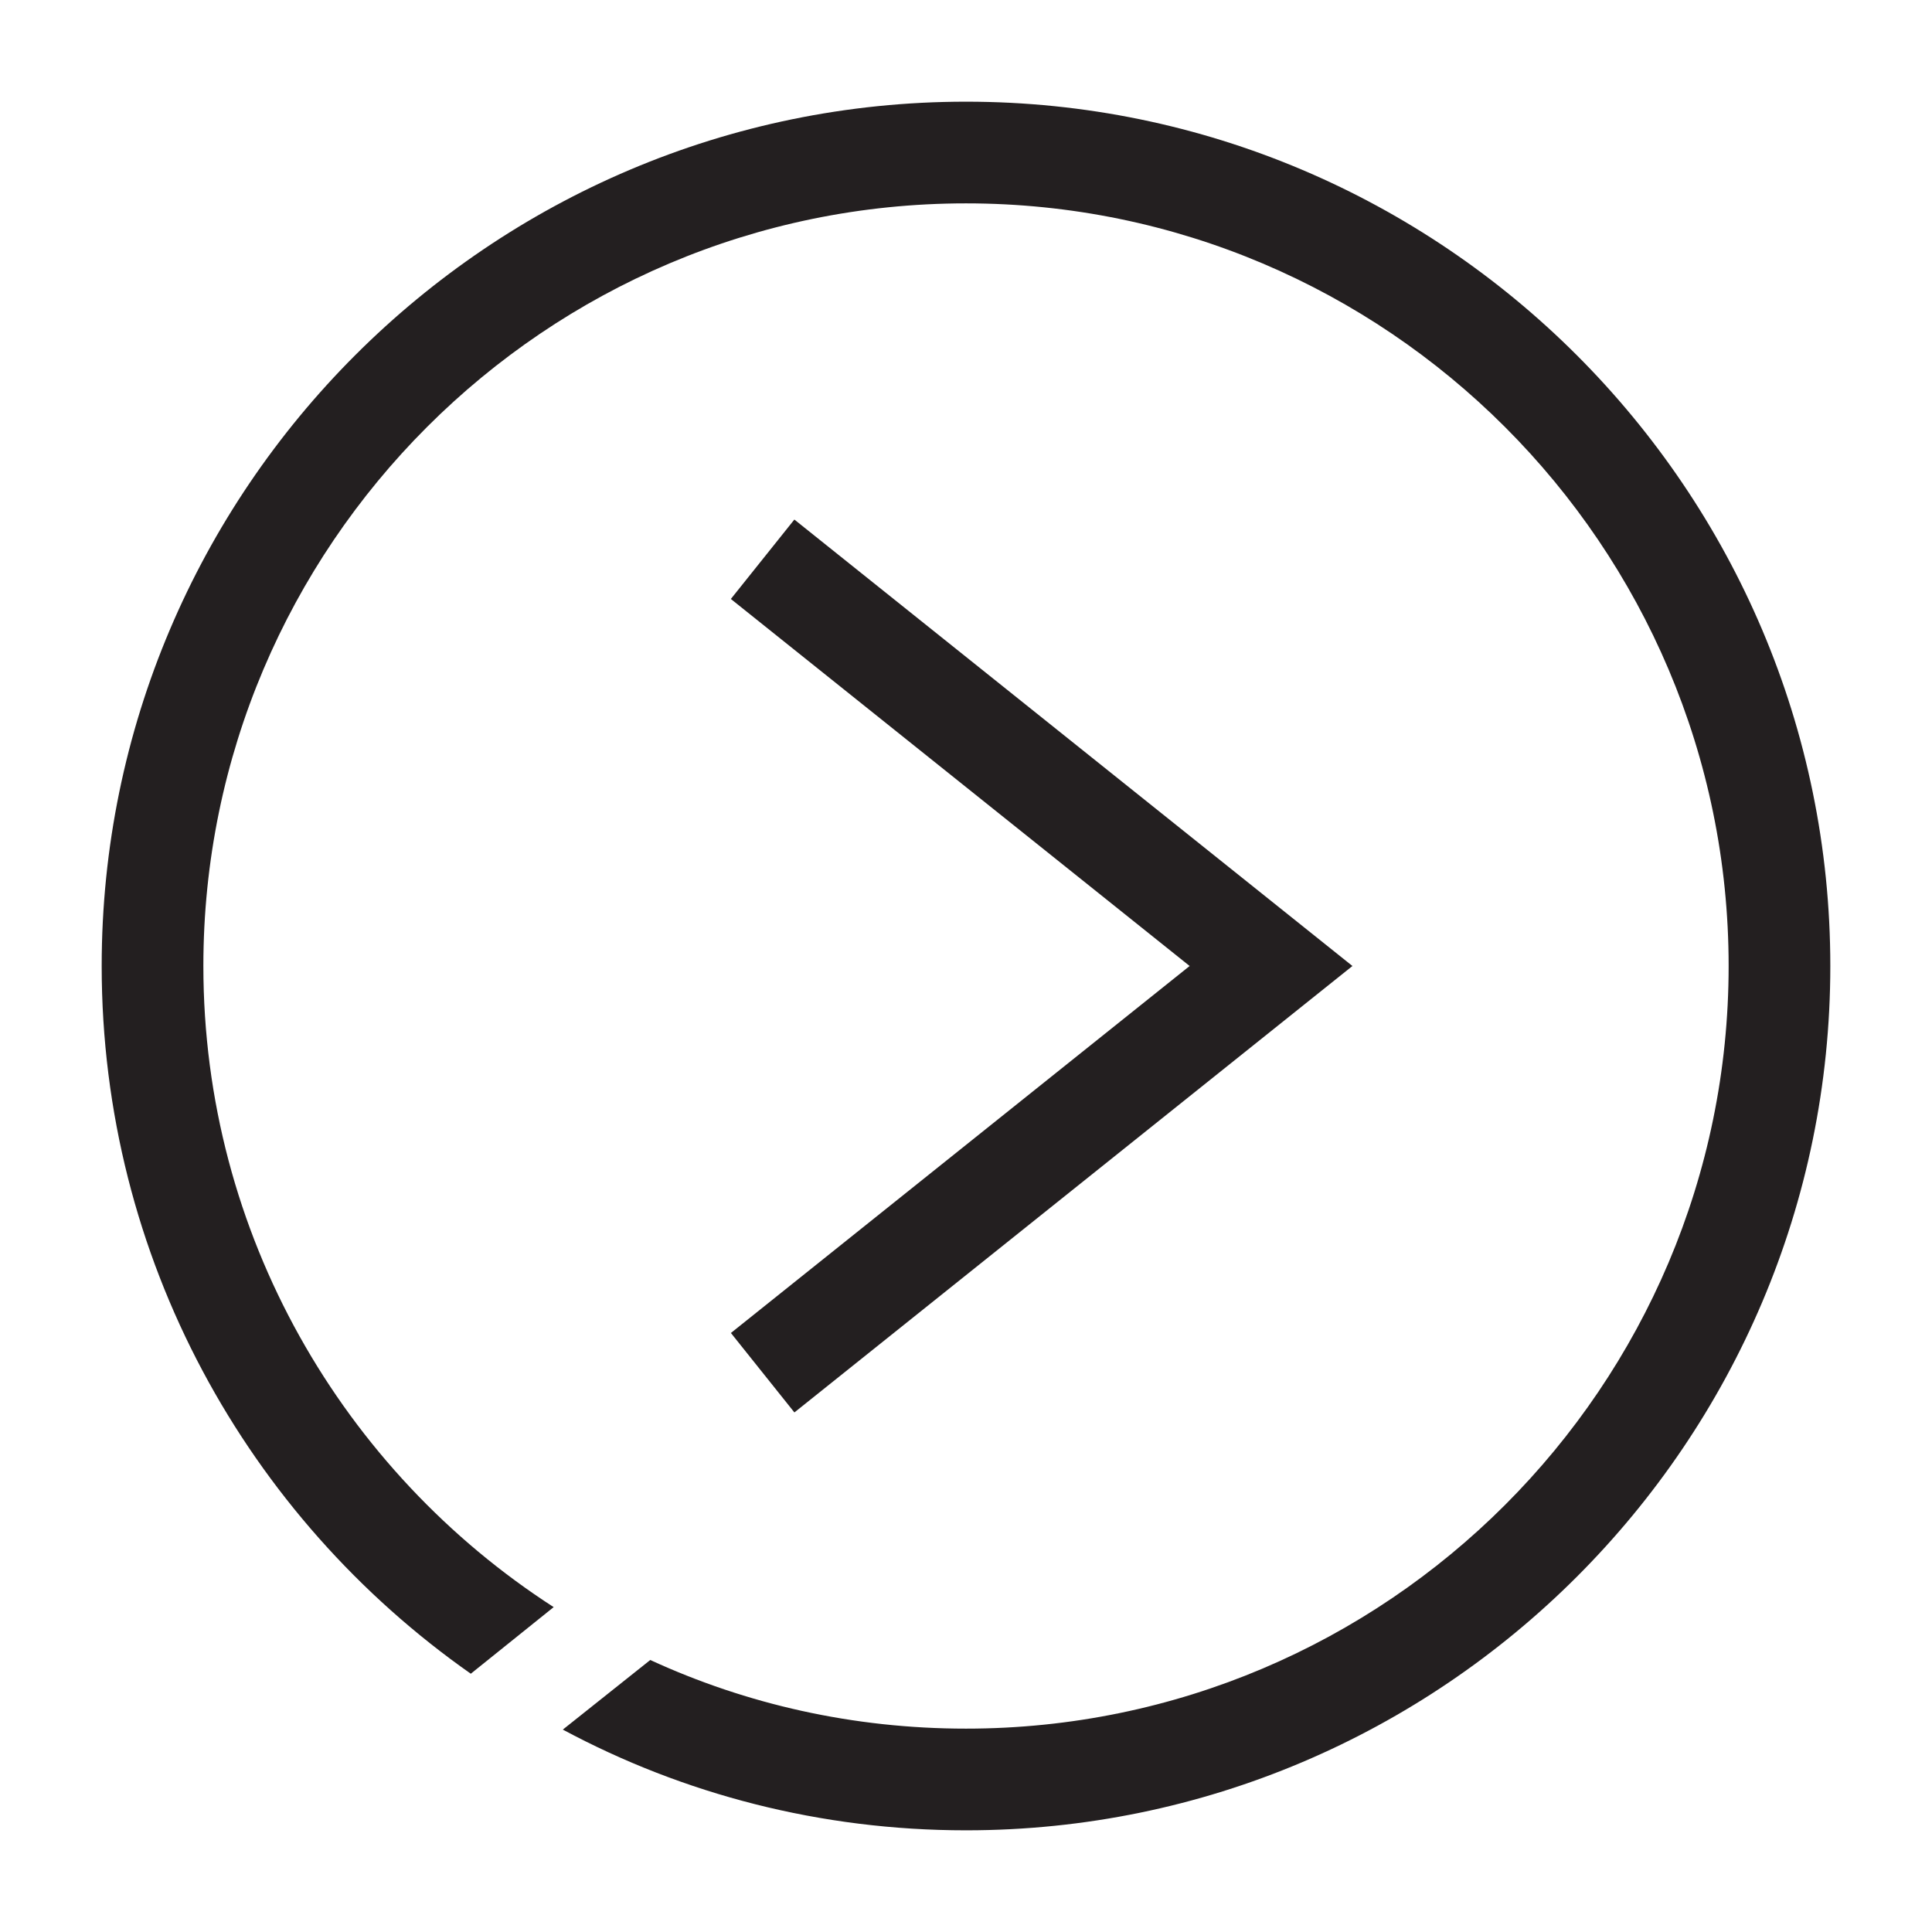 <?xml version="1.0" encoding="utf-8"?>
<!-- Generator: Adobe Illustrator 15.0.0, SVG Export Plug-In . SVG Version: 6.00 Build 0)  -->
<svg xmlns="http://www.w3.org/2000/svg" xmlns:xlink="http://www.w3.org/1999/xlink" version="1.1" id="262144274_Layer_1_grid" x="0px" y="0px" width="38px" height="38px" viewBox="0 0 38 38" enable-background="new 0 0 38 38" xml:space="preserve">
<path fill="#231F20" d="M19,2C9.63,2,2,9.63,2,19c0,5.75,2.87,10.84,7.26,13.92l1.63-1.31C6.75,28.94,4,24.28,4,19  c0-8.27,6.73-15,15-15c8.27,0,15,6.73,15,15c0,8.27-6.73,15-15,15c-2.22,0-4.32-0.48-6.21-1.35l-1.72,1.369  C13.44,35.29,16.14,36,19,36c9.37,0,17-7.63,17-17S28.37,2,19,2z M15.625,27.781l-1.249-1.563L23.399,19l-9.024-7.219l1.249-1.562  L26.601,19L15.625,27.781z"/>
</svg>
